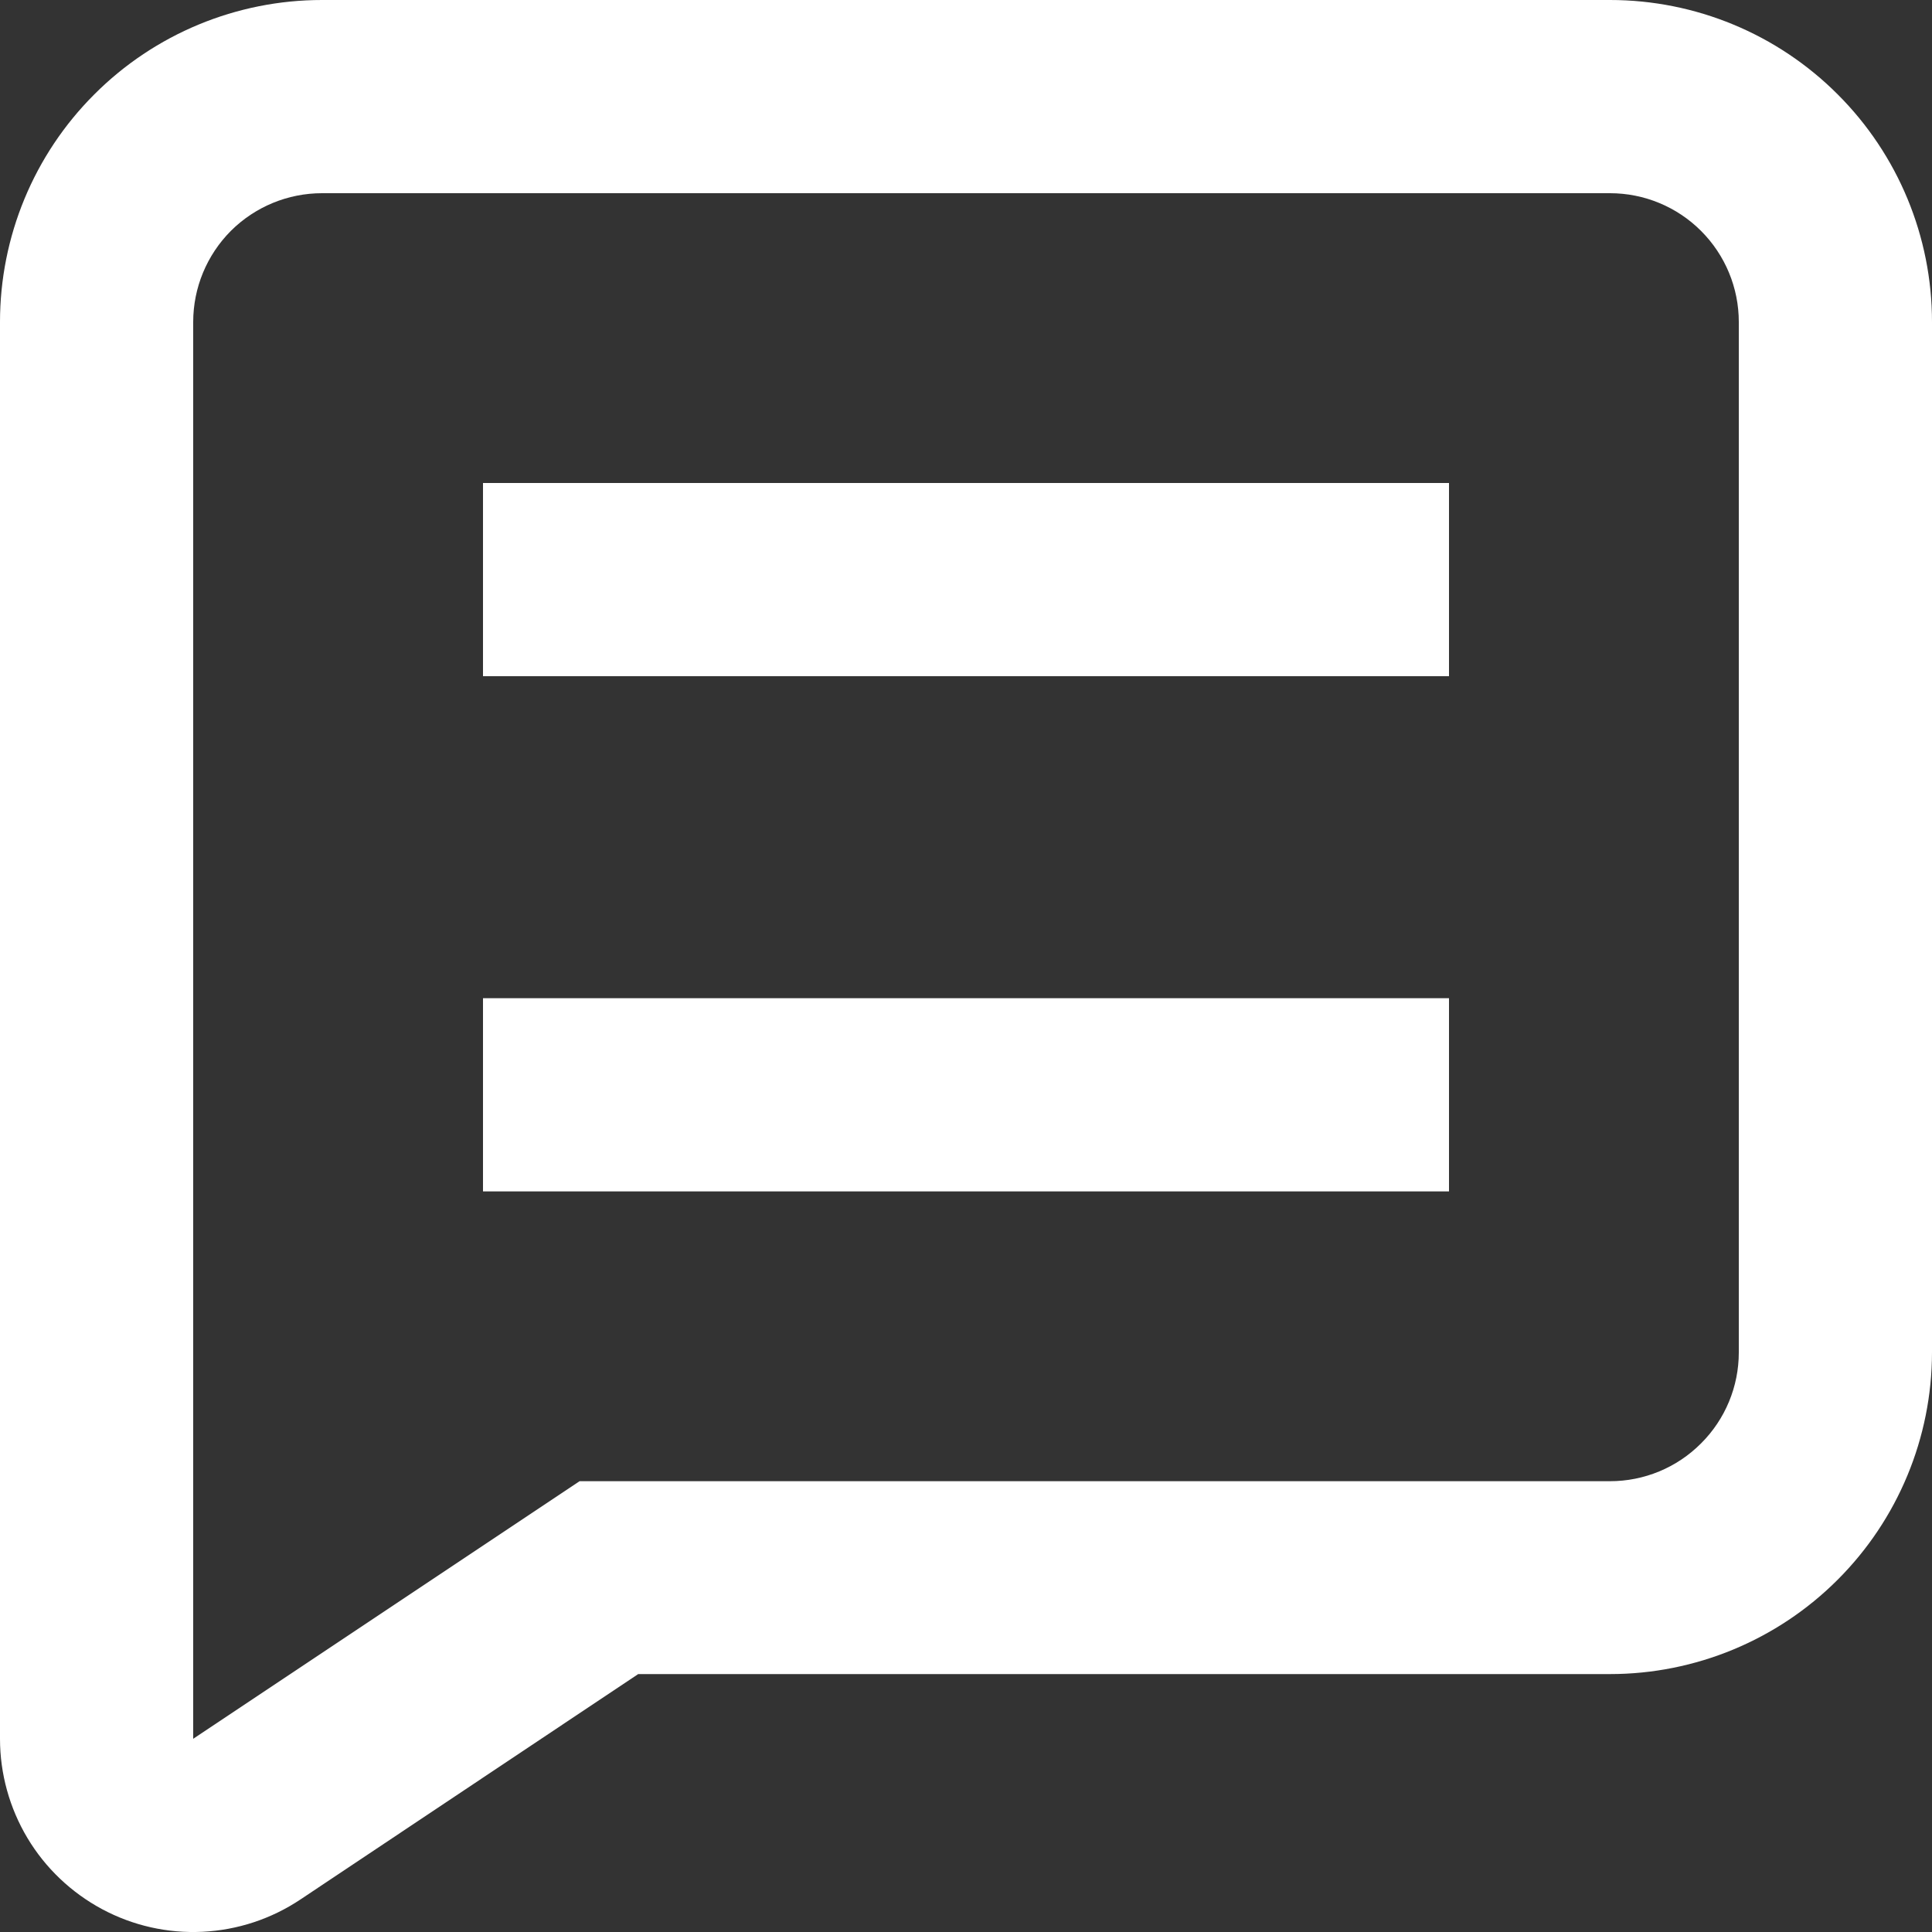 <svg width="18" height="18" viewBox="0 0 18 18" fill="none" xmlns="http://www.w3.org/2000/svg">
<rect x="0" y="0" width="18" height="18" fill="#333333" stroke="none"/>
<path fill-rule="evenodd" clip-rule="evenodd" d="M0.951 17.787C1.238 17.941 1.562 18.014 1.887 17.998C2.213 17.982 2.528 17.878 2.799 17.697L5.946 15.597H15C15.795 15.597 16.558 15.281 17.12 14.719C17.683 14.157 17.999 13.395 18 12.6V3C18 2.204 17.684 1.441 17.121 0.879C16.559 0.316 15.796 0 15 0H3C2.204 0 1.441 0.316 0.879 0.879C0.316 1.441 0 2.204 0 3V16.2C3.59286e-05 16.526 0.089 16.846 0.256 17.125C0.423 17.404 0.664 17.633 0.951 17.787ZM1.8 13.8V3C1.8 2.682 1.926 2.377 2.151 2.151C2.377 1.926 2.682 1.8 3 1.8H15C15.318 1.8 15.623 1.926 15.848 2.151C16.074 2.377 16.2 2.682 16.2 3V12.6C16.2 12.918 16.074 13.223 15.848 13.448C15.623 13.674 15.318 13.8 15 13.8H5.4L1.8 16.2V13.8ZM13.5 4.5H4.5V6.3H13.5V4.5ZM4.5 9.3H13.5V11.1H4.5V9.3Z" fill="white"/>
</svg>
